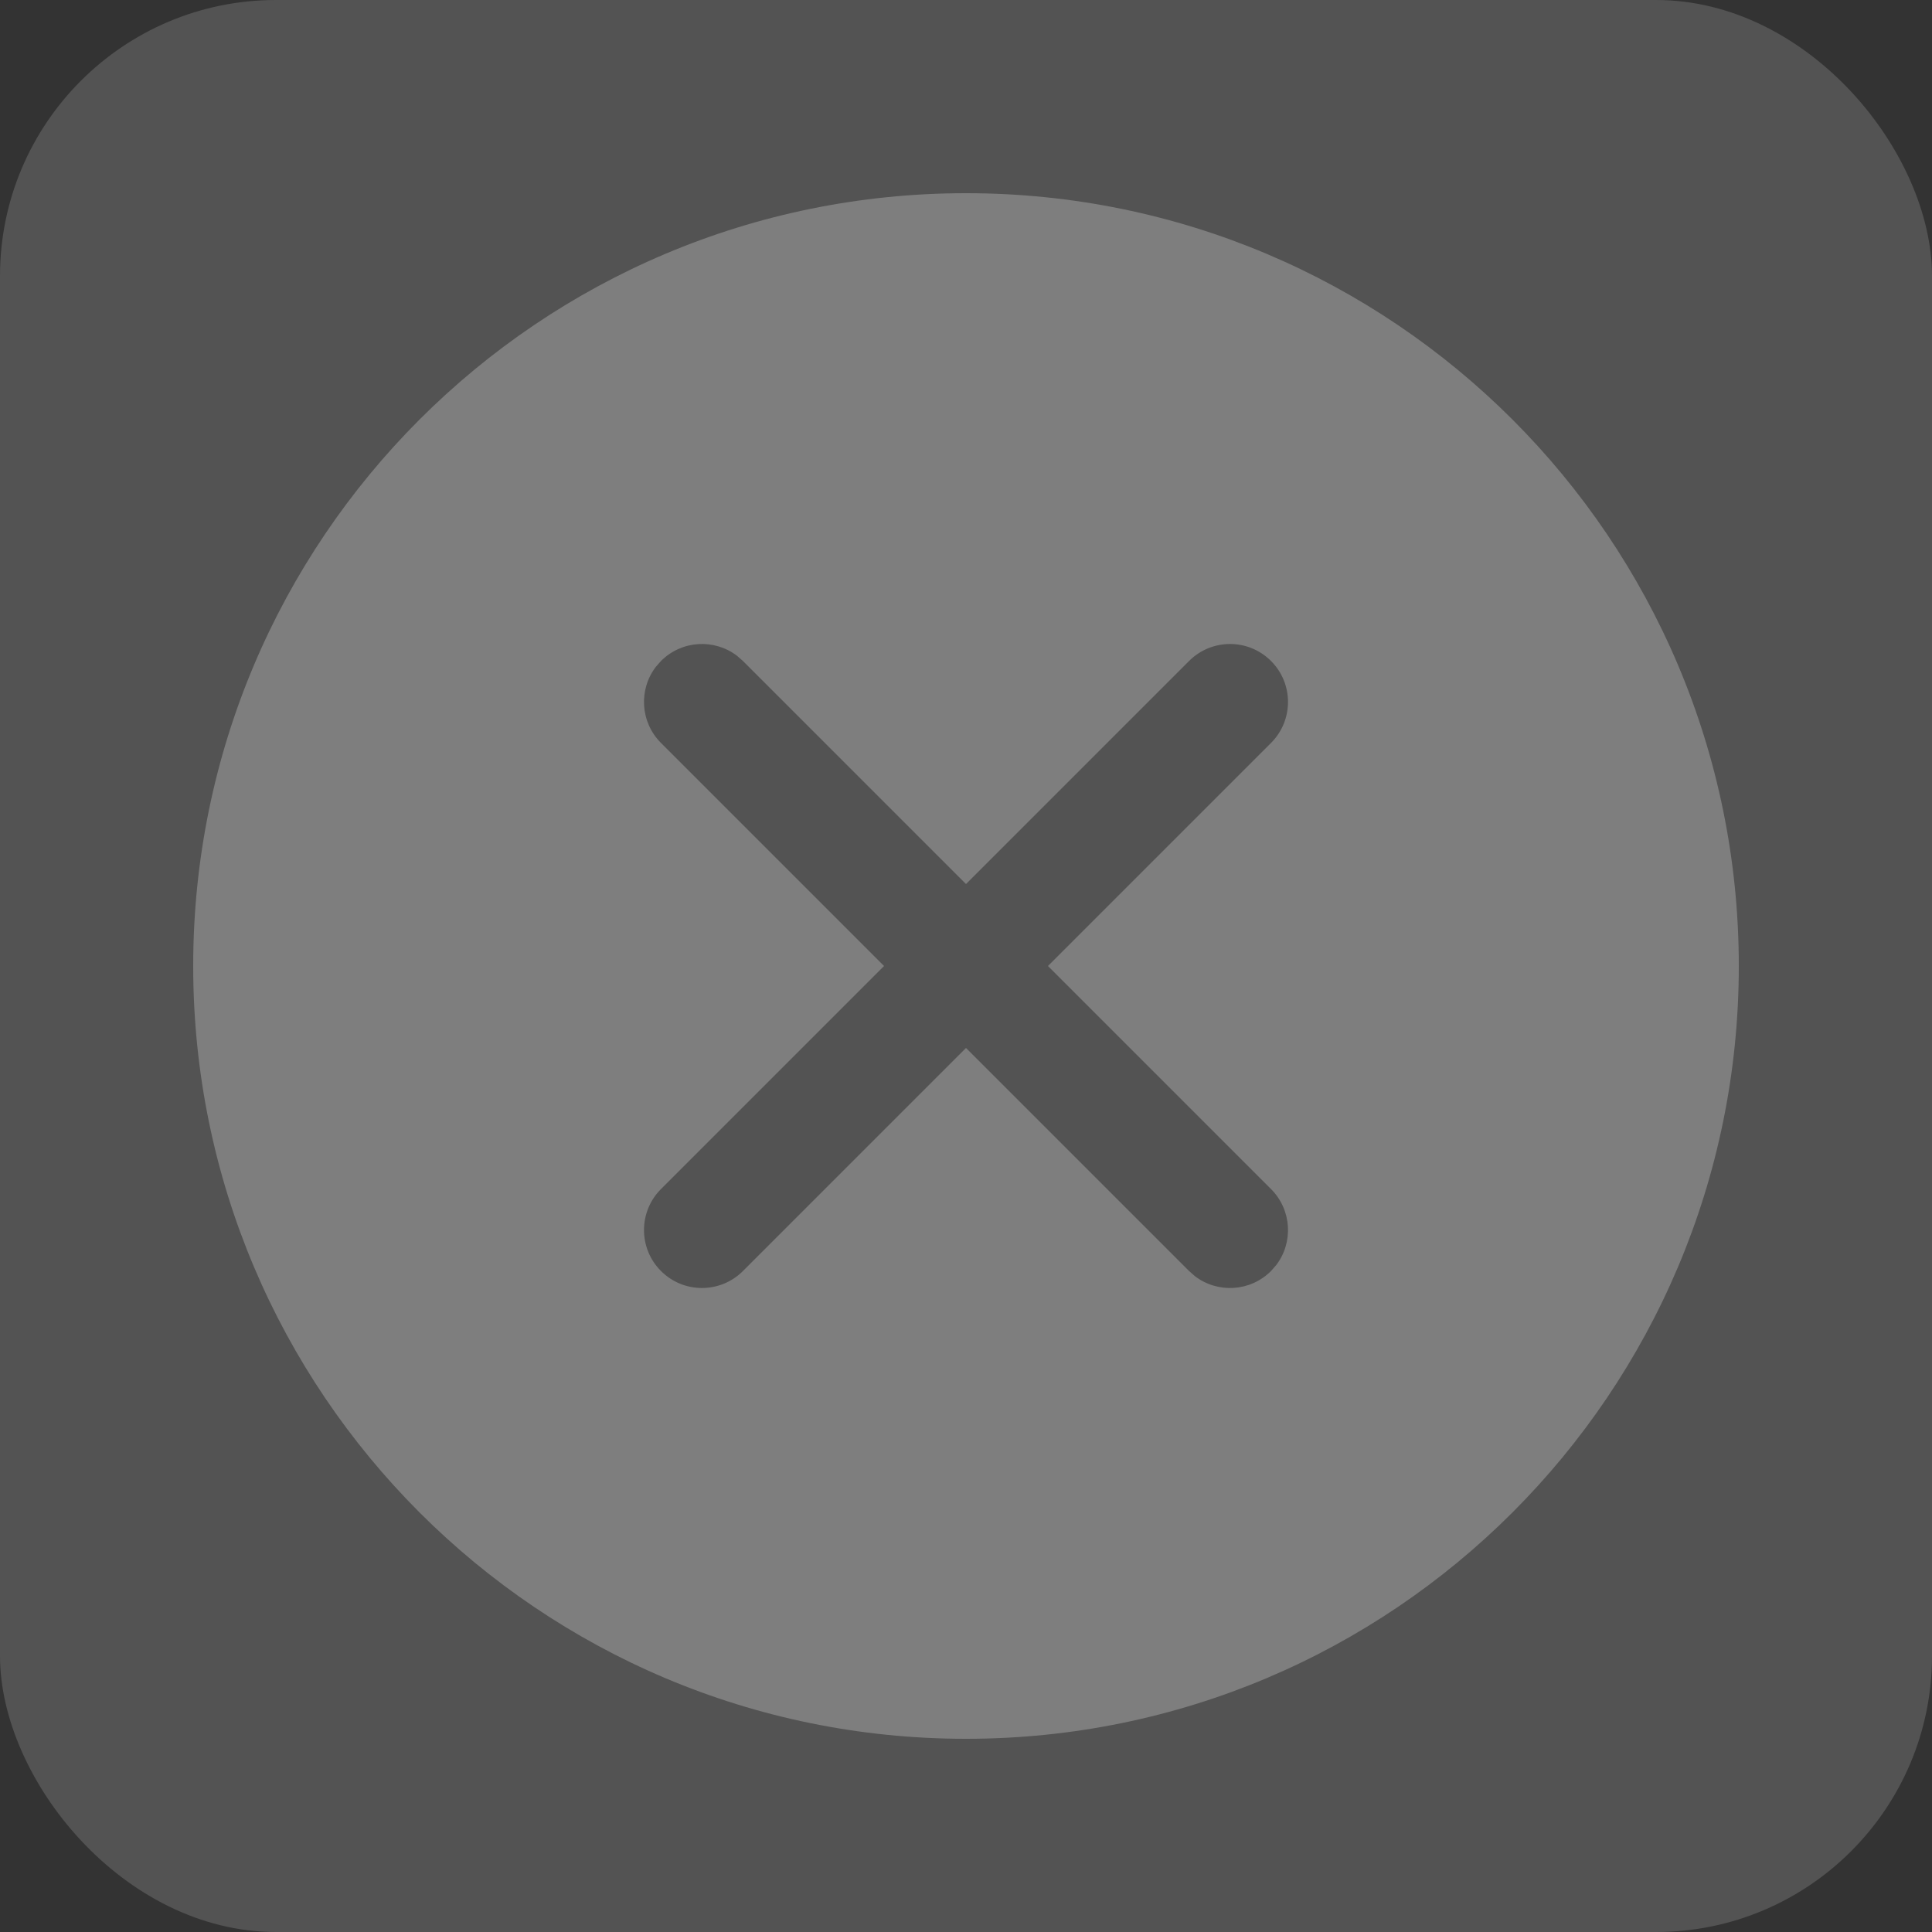 <svg width="24" height="24" viewBox="0 0 56 56" fill="none" xmlns="http://www.w3.org/2000/svg">
    <rect x="0" y="0" width="56" height="56" fill="#333333" stroke="none"/>
    <rect width="56" height="56" rx="8" fill="white" fill-opacity="0.16"/>
    <svg viewBox="0 -4 32 40" fill="none" xmlns="http://www.w3.org/2000/svg">
        <path fill="white" fill-opacity=".25"
              d="M16 0C24.837 0 32 7.163 32 16C32 24.837 24.837 32 16 32C7.163 32 0 24.837 0 16C0 7.163 7.163 0 16 0ZM22.315 9.685C21.847 9.216 21.087 9.216 20.618 9.685L16 14.303L11.382 9.685L11.259 9.577C10.789 9.219 10.114 9.255 9.685 9.685L9.577 9.808C9.219 10.278 9.255 10.952 9.685 11.382L14.303 16L9.685 20.618C9.216 21.087 9.216 21.847 9.685 22.315C10.153 22.784 10.913 22.784 11.382 22.315L16 17.697L20.618 22.315L20.741 22.423C21.211 22.781 21.886 22.745 22.315 22.315L22.423 22.192C22.781 21.722 22.745 21.048 22.315 20.618L17.697 16L22.315 11.382C22.784 10.913 22.784 10.153 22.315 9.685Z"/>
    </svg>
</svg>
